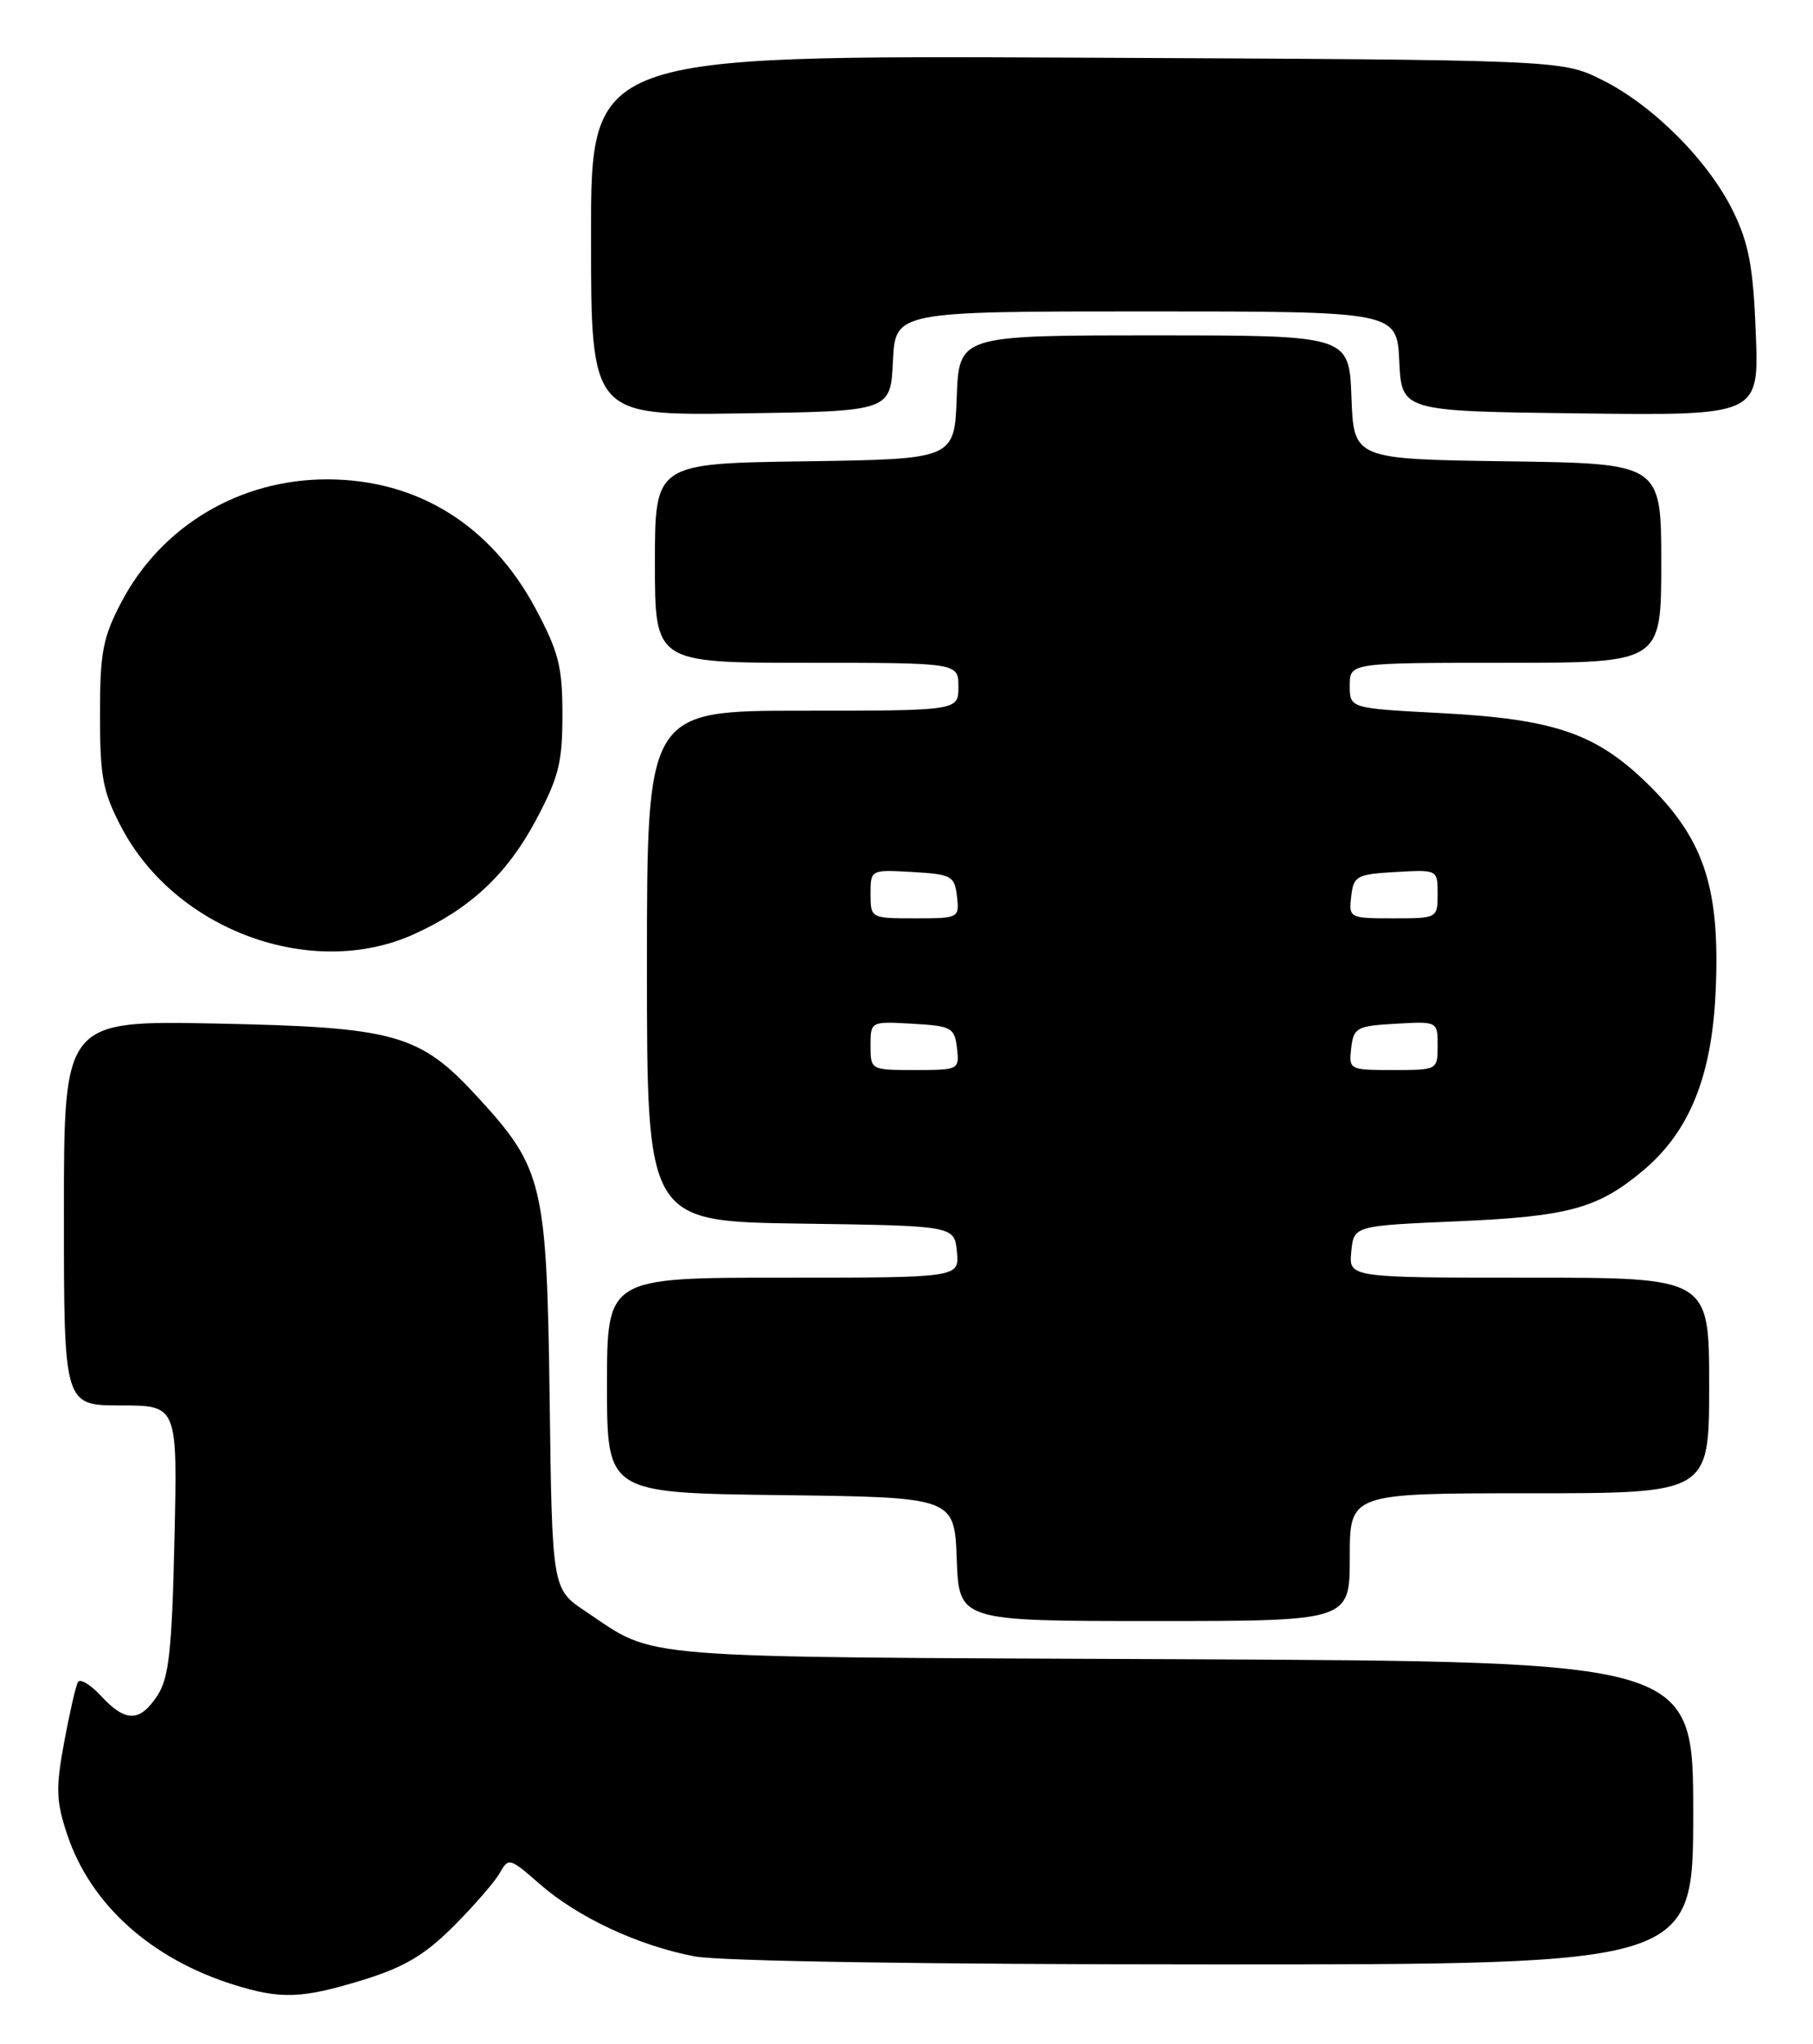 <?xml version="1.0" encoding="UTF-8" standalone="no"?>
<!DOCTYPE svg PUBLIC "-//W3C//DTD SVG 1.1//EN" "http://www.w3.org/Graphics/SVG/1.1/DTD/svg11.dtd" >
<svg xmlns="http://www.w3.org/2000/svg" xmlns:xlink="http://www.w3.org/1999/xlink" version="1.1" viewBox="0 0 227 256">
 <g >
 <path fill="currentColor"
d=" M 45.46 247.94 C 50.63 246.34 53.18 244.83 56.82 241.19 C 59.39 238.61 61.99 235.61 62.60 234.51 C 63.66 232.61 63.85 232.66 67.55 235.91 C 72.31 240.09 79.94 243.66 86.96 244.99 C 90.16 245.60 116.11 246.00 152.14 246.00 C 212.00 246.00 212.00 246.00 212.00 227.03 C 212.00 208.07 212.00 208.07 147.75 207.78 C 78.06 207.48 82.34 207.82 73.32 201.79 C 69.13 198.99 69.13 198.99 68.82 175.25 C 68.46 148.22 68.00 146.32 59.84 137.42 C 52.56 129.48 49.58 128.64 27.25 128.18 C 8.00 127.79 8.00 127.79 8.00 151.89 C 8.00 176.00 8.00 176.00 15.12 176.00 C 22.23 176.00 22.23 176.00 21.84 192.83 C 21.53 206.73 21.15 210.11 19.71 212.33 C 17.50 215.69 15.73 215.70 12.66 212.39 C 11.34 210.96 10.03 210.17 9.76 210.64 C 9.49 211.11 8.71 214.51 8.03 218.19 C 6.97 223.93 7.02 225.56 8.41 229.72 C 11.31 238.46 18.90 245.30 29.29 248.55 C 35.19 250.39 37.83 250.29 45.46 247.94 Z  M 169.00 195.00 C 169.00 187.00 169.00 187.00 191.50 187.00 C 214.00 187.00 214.00 187.00 214.00 173.50 C 214.00 160.00 214.00 160.00 191.44 160.00 C 168.87 160.00 168.87 160.00 169.19 156.75 C 169.50 153.50 169.50 153.50 182.50 152.94 C 196.42 152.34 200.10 151.33 205.80 146.52 C 211.51 141.71 214.30 134.83 214.80 124.39 C 215.41 111.47 213.48 105.35 206.68 98.54 C 199.99 91.86 194.82 90.05 180.25 89.29 C 169.00 88.70 169.00 88.70 169.00 85.85 C 169.00 83.00 169.00 83.00 188.50 83.00 C 208.00 83.00 208.00 83.00 208.00 70.52 C 208.00 58.04 208.00 58.04 188.75 57.77 C 169.50 57.50 169.50 57.50 169.21 49.75 C 168.92 42.00 168.92 42.00 144.50 42.00 C 120.08 42.00 120.08 42.00 119.79 49.75 C 119.50 57.50 119.50 57.50 100.75 57.77 C 82.00 58.04 82.00 58.04 82.00 70.52 C 82.00 83.00 82.00 83.00 101.00 83.00 C 120.00 83.00 120.00 83.00 120.00 86.00 C 120.00 89.00 120.00 89.00 100.50 89.00 C 81.00 89.00 81.00 89.00 81.00 120.98 C 81.00 152.96 81.00 152.96 100.25 153.23 C 119.50 153.50 119.50 153.50 119.81 156.75 C 120.13 160.00 120.13 160.00 98.06 160.00 C 76.00 160.00 76.00 160.00 76.00 173.48 C 76.00 186.96 76.00 186.96 97.75 187.23 C 119.50 187.50 119.50 187.50 119.79 195.25 C 120.08 203.00 120.08 203.00 144.54 203.00 C 169.00 203.00 169.00 203.00 169.00 195.00 Z  M 51.85 116.98 C 58.86 113.80 63.44 109.52 67.05 102.80 C 69.95 97.36 70.42 95.54 70.42 89.50 C 70.42 83.46 69.95 81.64 67.05 76.20 C 61.44 65.74 52.28 60.05 41.00 60.03 C 30.03 60.01 20.22 65.85 15.21 75.38 C 12.87 79.84 12.52 81.66 12.52 89.50 C 12.52 97.34 12.87 99.16 15.21 103.62 C 22.00 116.53 39.10 122.77 51.85 116.98 Z  M 111.80 45.25 C 112.10 39.00 112.10 39.00 143.50 39.00 C 174.90 39.00 174.90 39.00 175.20 45.25 C 175.50 51.50 175.50 51.50 197.86 51.77 C 220.23 52.04 220.23 52.04 219.84 41.77 C 219.52 33.46 218.98 30.55 217.02 26.50 C 213.92 20.13 206.91 13.11 200.50 9.96 C 195.50 7.50 195.50 7.50 134.75 7.22 C 74.00 6.94 74.00 6.94 74.00 29.49 C 74.00 52.04 74.00 52.04 92.75 51.77 C 111.50 51.50 111.50 51.50 111.80 45.25 Z  M 109.00 130.95 C 109.00 127.90 109.00 127.90 114.25 128.20 C 119.15 128.48 119.52 128.69 119.82 131.25 C 120.13 133.96 120.05 134.00 114.57 134.00 C 109.03 134.00 109.00 133.99 109.00 130.95 Z  M 169.18 131.25 C 169.48 128.69 169.85 128.48 174.75 128.20 C 180.00 127.90 180.00 127.90 180.00 130.95 C 180.00 133.99 179.97 134.00 174.43 134.00 C 168.95 134.00 168.87 133.96 169.18 131.25 Z  M 109.00 111.95 C 109.00 108.90 109.00 108.90 114.25 109.20 C 119.15 109.48 119.52 109.69 119.82 112.25 C 120.13 114.96 120.05 115.00 114.57 115.00 C 109.03 115.00 109.00 114.99 109.00 111.95 Z  M 169.18 112.25 C 169.48 109.69 169.85 109.48 174.75 109.20 C 180.00 108.90 180.00 108.90 180.00 111.95 C 180.00 114.99 179.97 115.00 174.43 115.00 C 168.95 115.00 168.87 114.96 169.18 112.25 Z "/>
</g>
</svg>